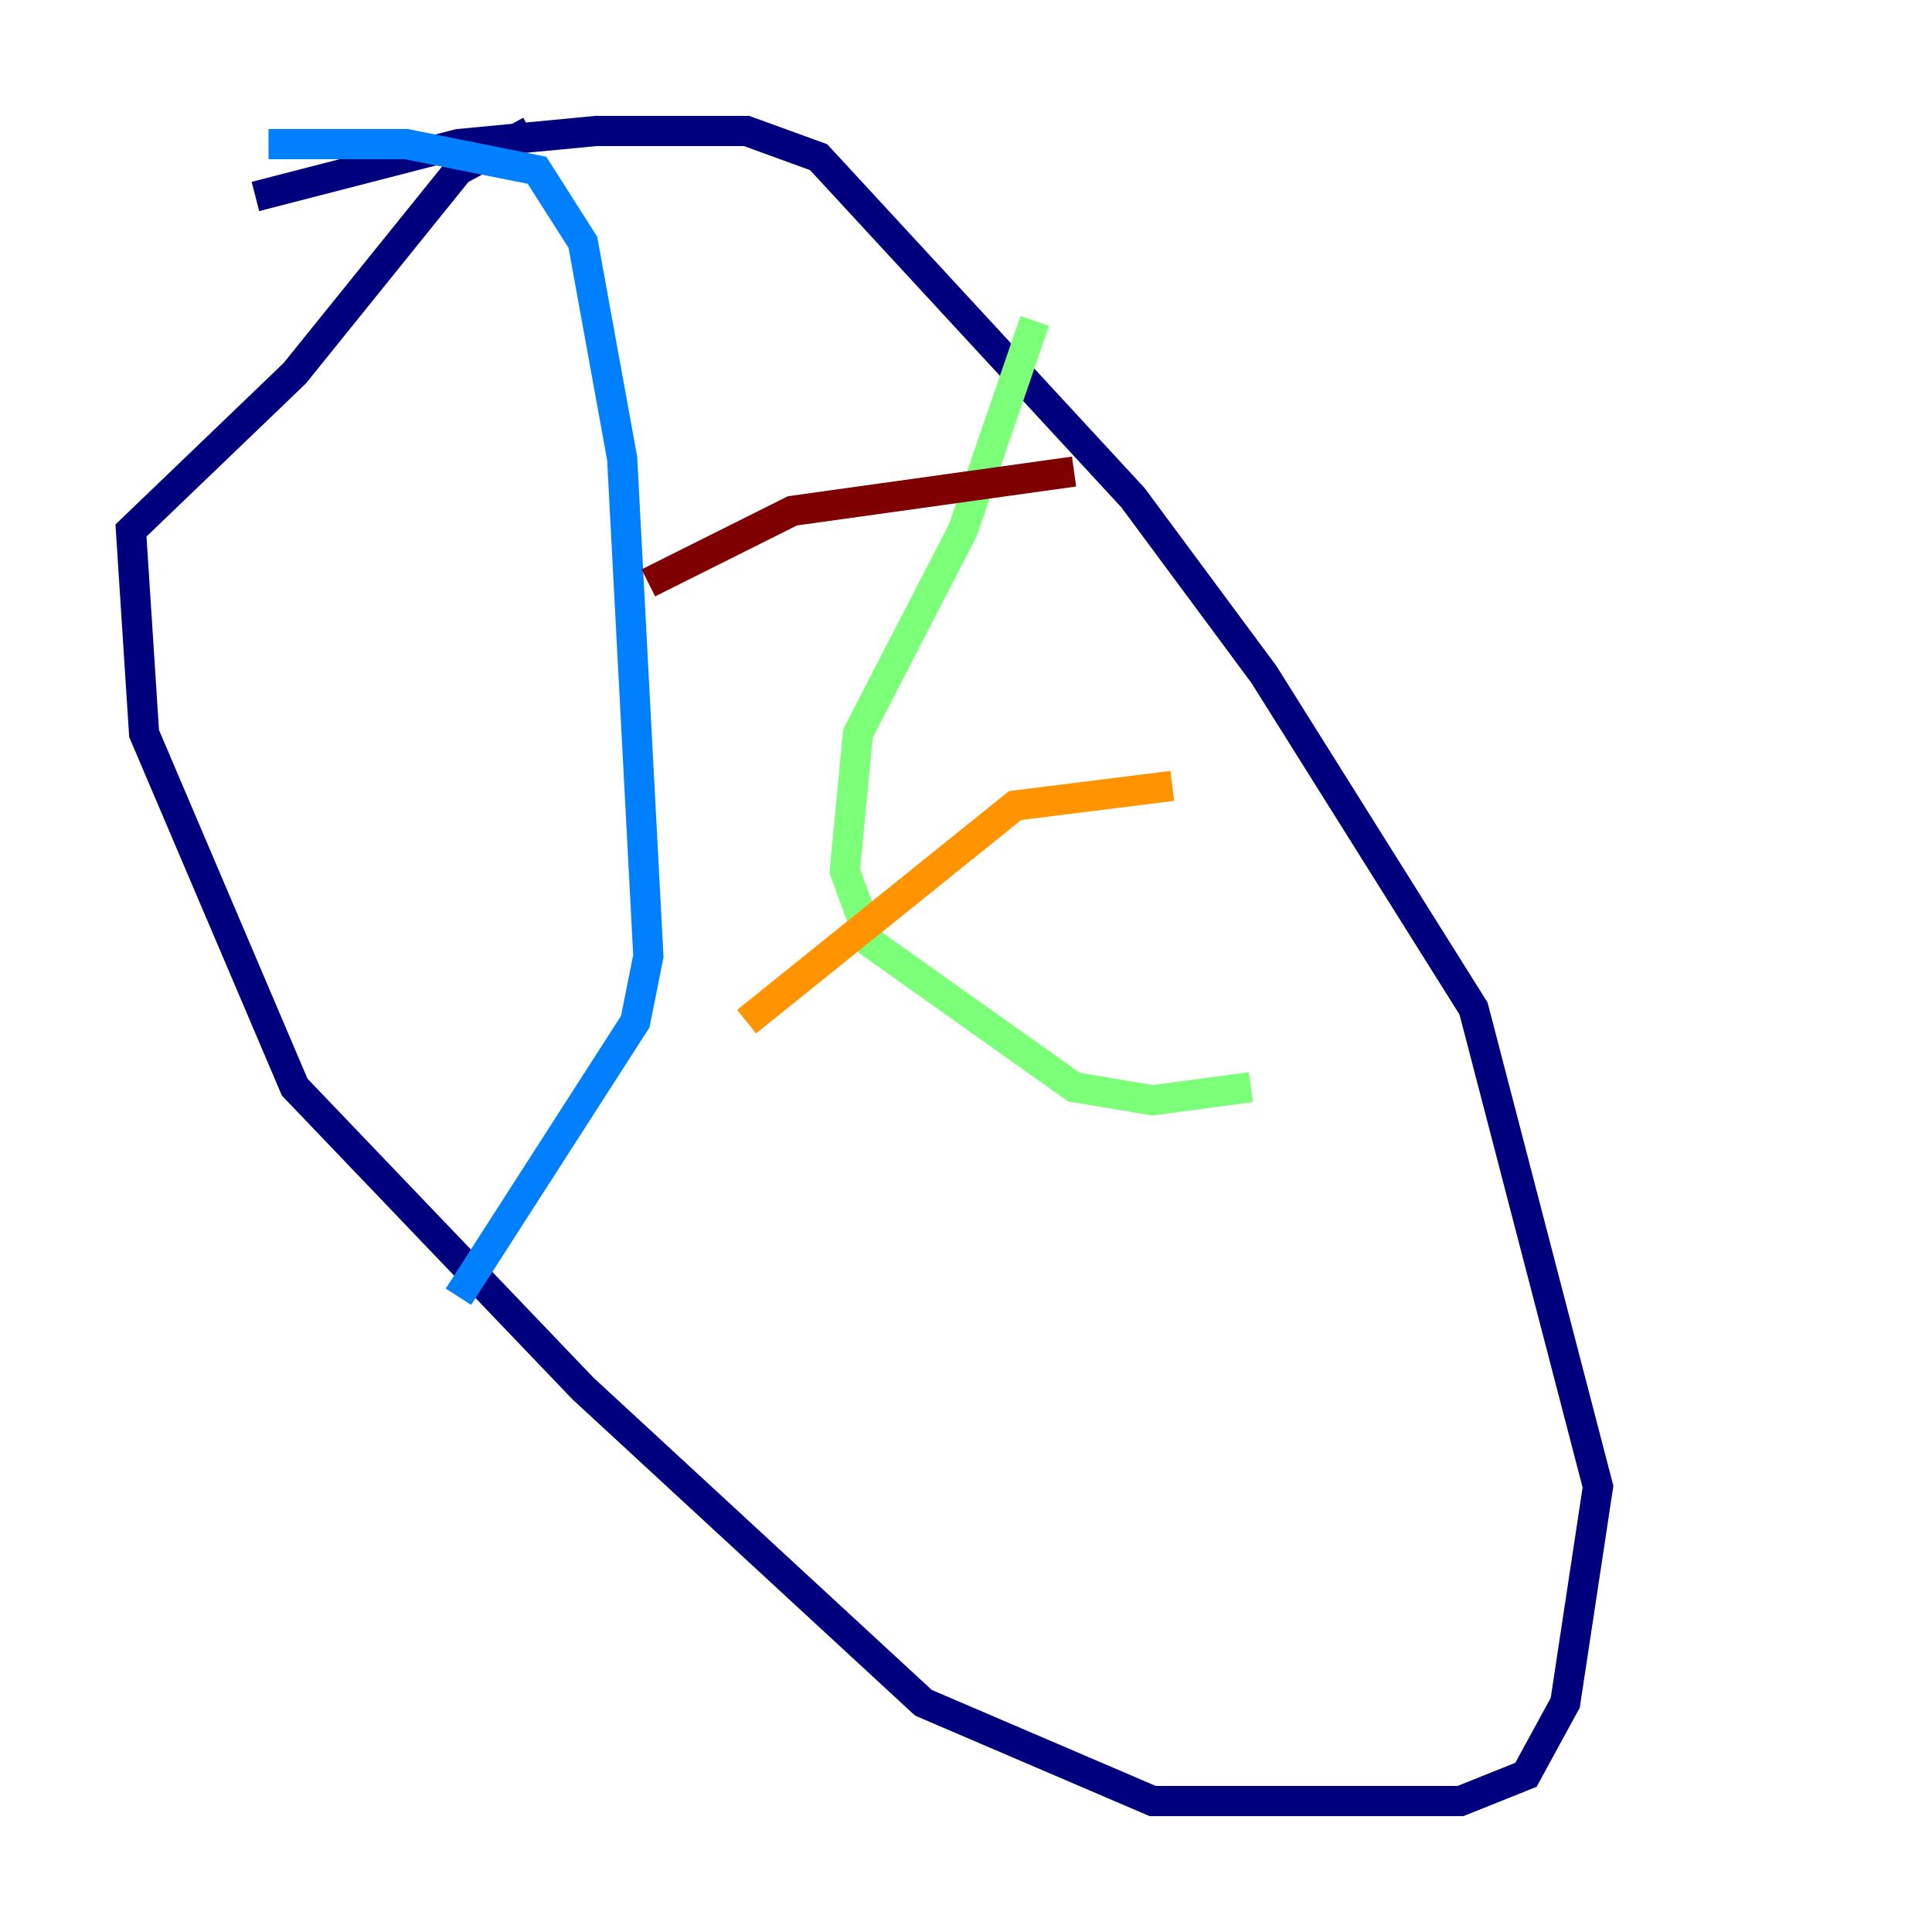 <?xml version="1.0" encoding="utf-8" ?>
<svg baseProfile="tiny" height="128" version="1.2" viewBox="0,0,128,128" width="128" xmlns="http://www.w3.org/2000/svg" xmlns:ev="http://www.w3.org/2001/xml-events" xmlns:xlink="http://www.w3.org/1999/xlink"><defs /><polyline fill="none" points="16.922,13.017 30.373,9.546 39.485,8.678 49.464,8.678 54.237,10.414 75.064,32.976 83.742,44.691 97.627,66.82 105.871,98.495 103.702,112.814 101.098,117.586 96.759,119.322 76.366,119.322 61.18,112.814 38.617,91.986 19.525,72.027 9.546,48.597 8.678,35.146 19.525,24.732 30.373,11.281 35.146,8.678" stroke="#00007f" stroke-width="2" /><polyline fill="none" points="17.79,9.546 26.902,9.546 35.58,11.281 38.617,16.054 41.22,30.373 42.956,63.349 42.088,67.688 30.373,85.912" stroke="#0080ff" stroke-width="2" /><polyline fill="none" points="68.556,21.261 63.783,35.146 56.841,48.597 55.973,57.709 57.709,62.481 71.159,72.027 76.366,72.895 82.875,72.027" stroke="#7cff79" stroke-width="2" /><polyline fill="none" points="49.464,67.688 67.254,53.37 77.668,52.068" stroke="#ff9400" stroke-width="2" /><polyline fill="none" points="42.956,38.617 52.502,33.844 71.159,31.241" stroke="#7f0000" stroke-width="2" /></svg>
